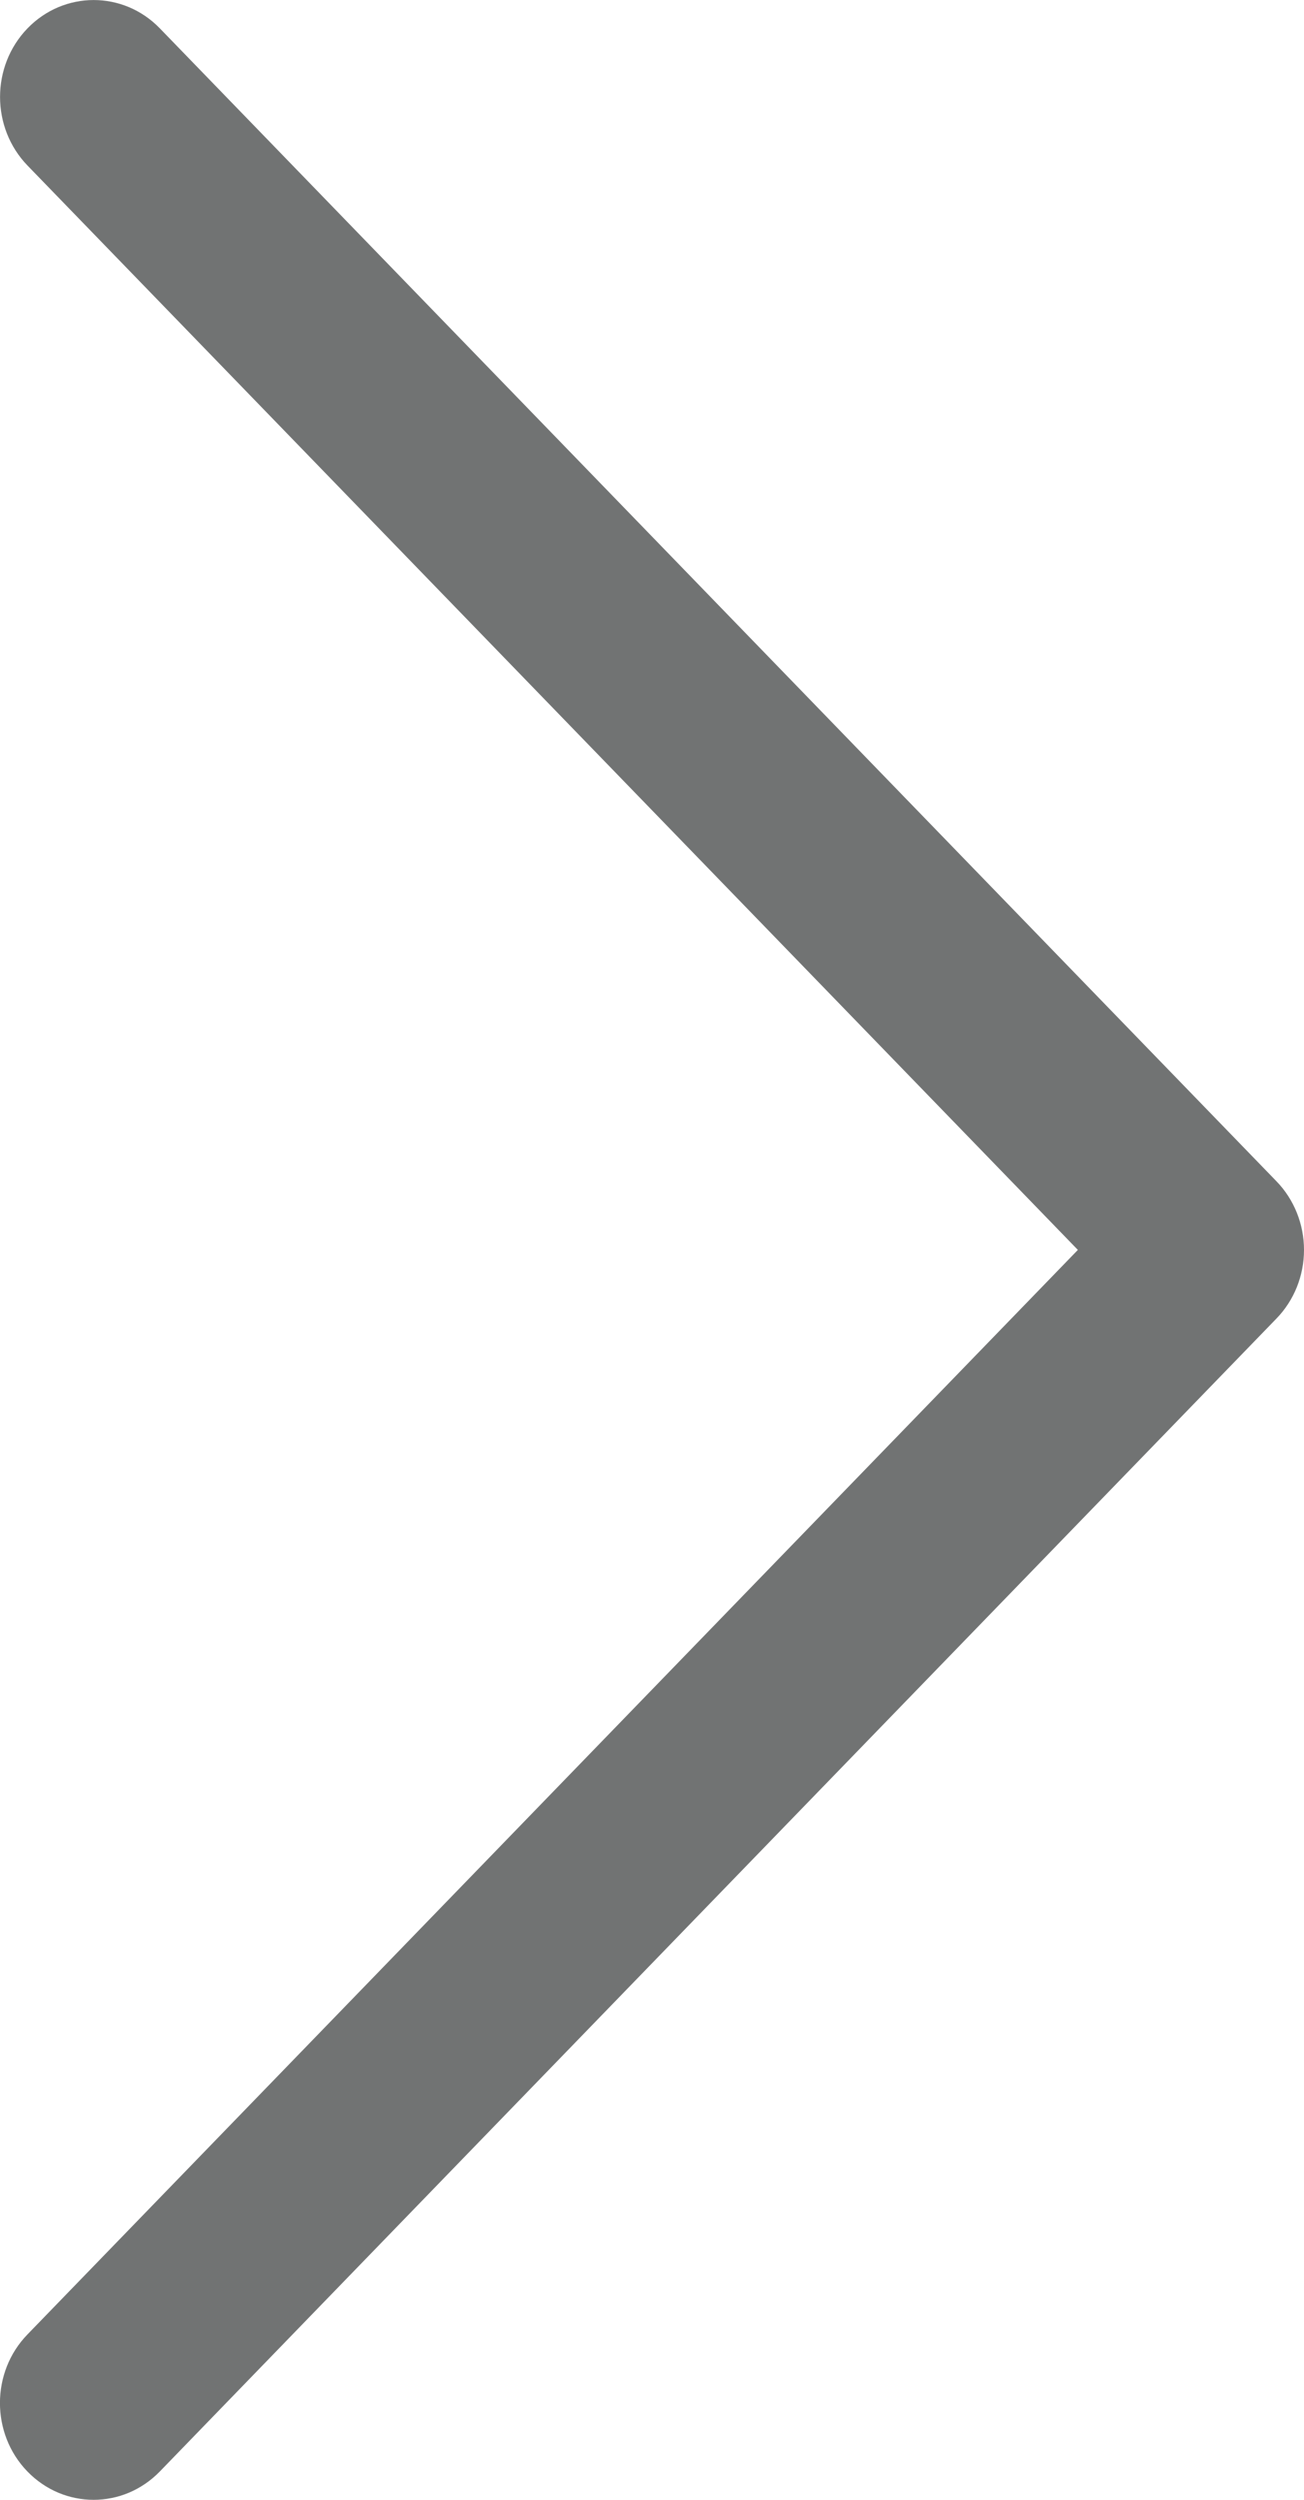 <svg width="12" height="23" viewBox="0 0 12 23" fill="none" xmlns="http://www.w3.org/2000/svg">
<path opacity="0.7" fill-rule="evenodd" clip-rule="evenodd" d="M11.747 10.869L1.47 0.26C1.133 -0.087 0.588 -0.086 0.252 0.262C-0.084 0.611 -0.083 1.175 0.253 1.523L9.919 11.5L0.253 21.478C-0.084 21.825 -0.085 22.39 0.251 22.738C0.42 22.913 0.641 23 0.861 23C1.082 23 1.301 22.913 1.47 22.74L11.747 12.131C11.909 11.964 12 11.737 12 11.5C12 11.264 11.909 11.036 11.747 10.869Z" fill="#363838"/>
</svg>
